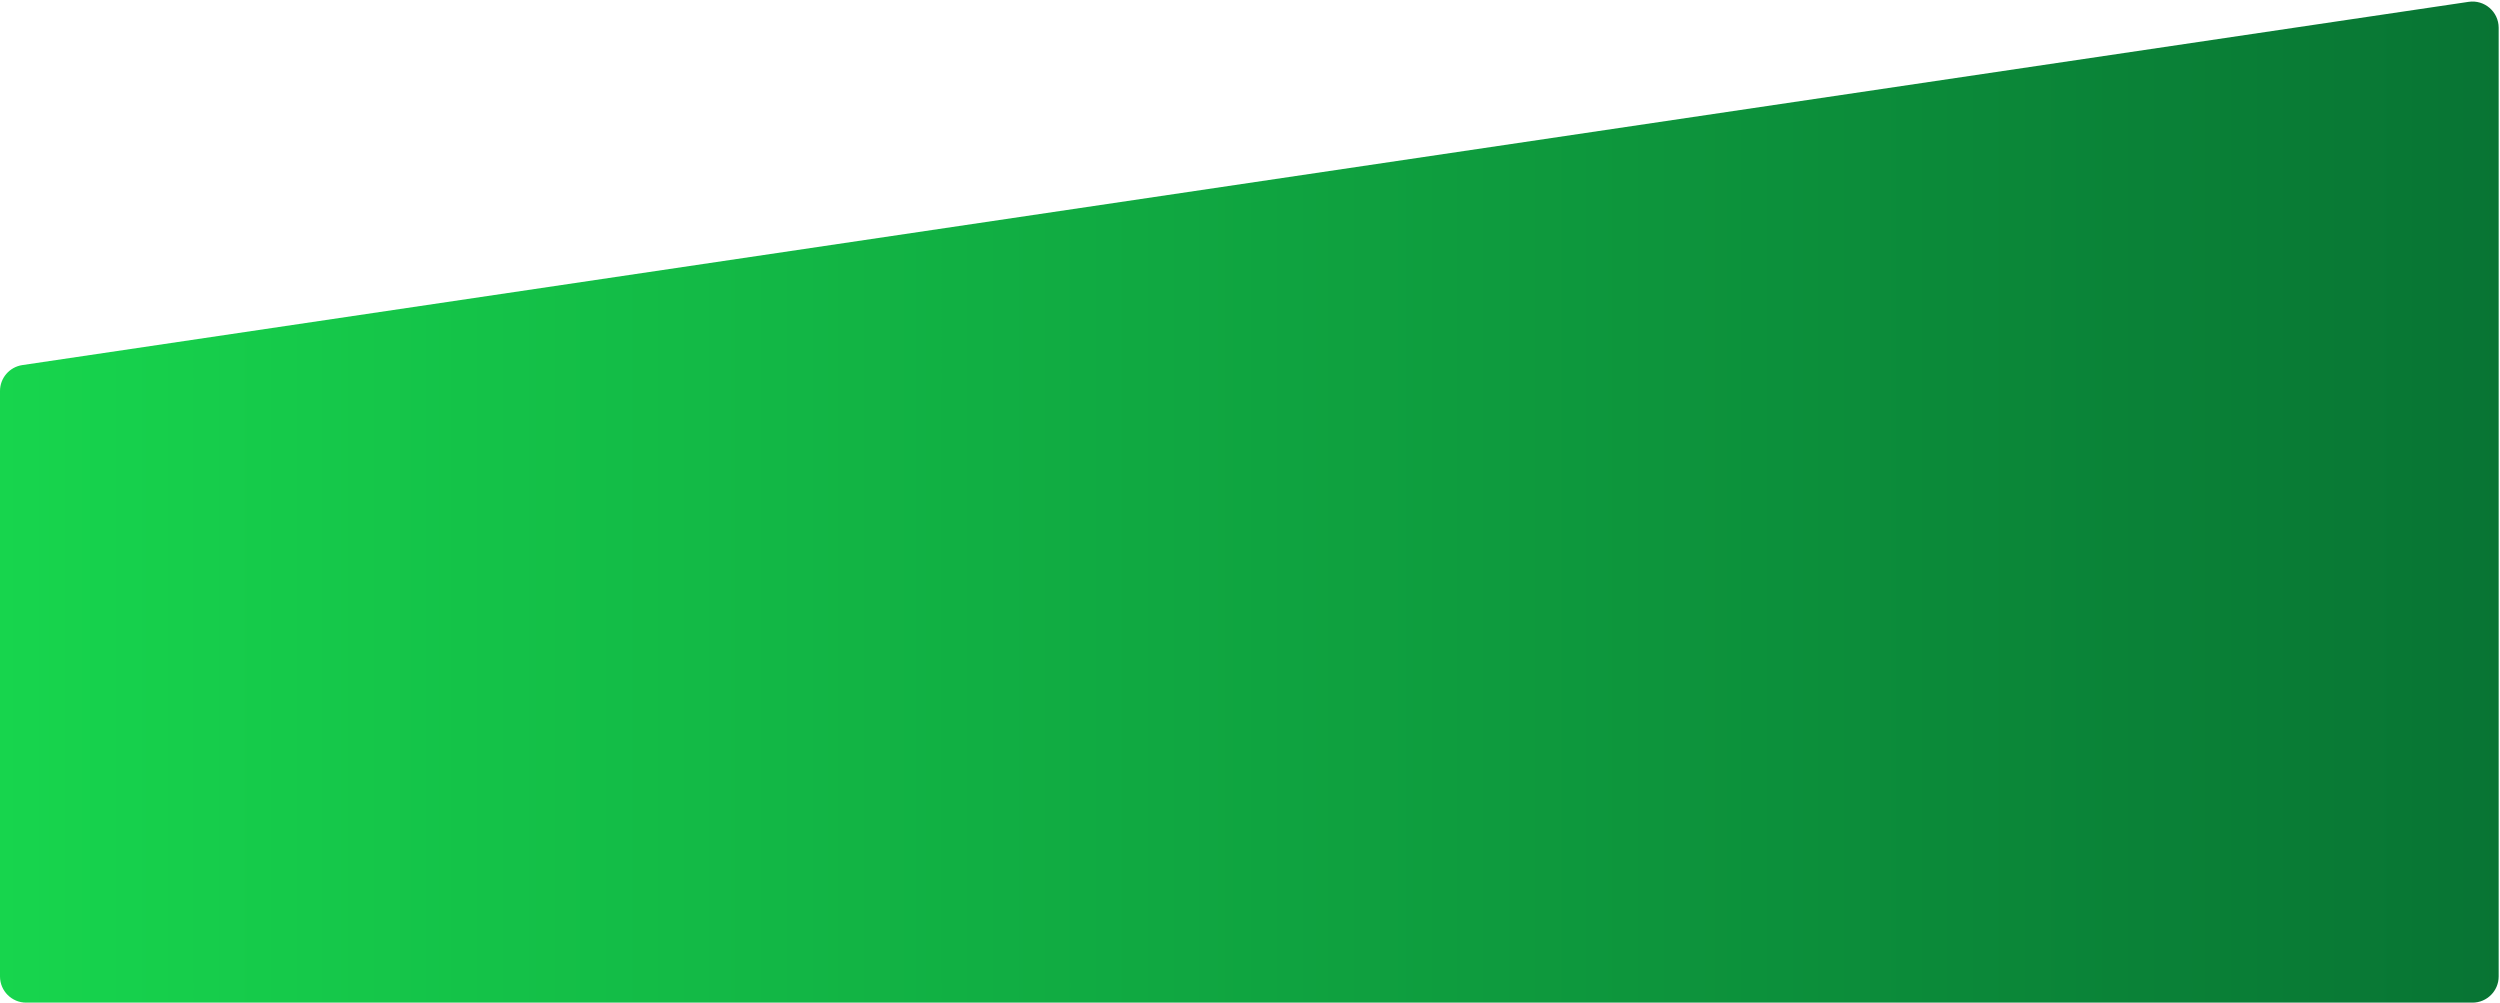 <svg width="955" height="383" viewBox="0 0 955 383" fill="none" xmlns="http://www.w3.org/2000/svg">
<path d="M0 149.353C0 144.398 3.629 140.19 8.531 139.462L943.022 0.703C949.063 -0.194 954.49 4.487 954.49 10.595V373.005C954.49 378.527 950.013 383.005 944.49 383.005H10C4.477 383.005 0 378.527 0 373.005V149.353Z" fill="url(#paint0_linear_292_2474)"/>
<defs>
<linearGradient id="paint0_linear_292_2474" x1="0" y1="383.005" x2="1005.02" y2="383.005" gradientUnits="userSpaceOnUse">
<stop stop-color="#17D54D"/>
<stop offset="1" stop-color="#076F32"/>
</linearGradient>
</defs>
</svg>
